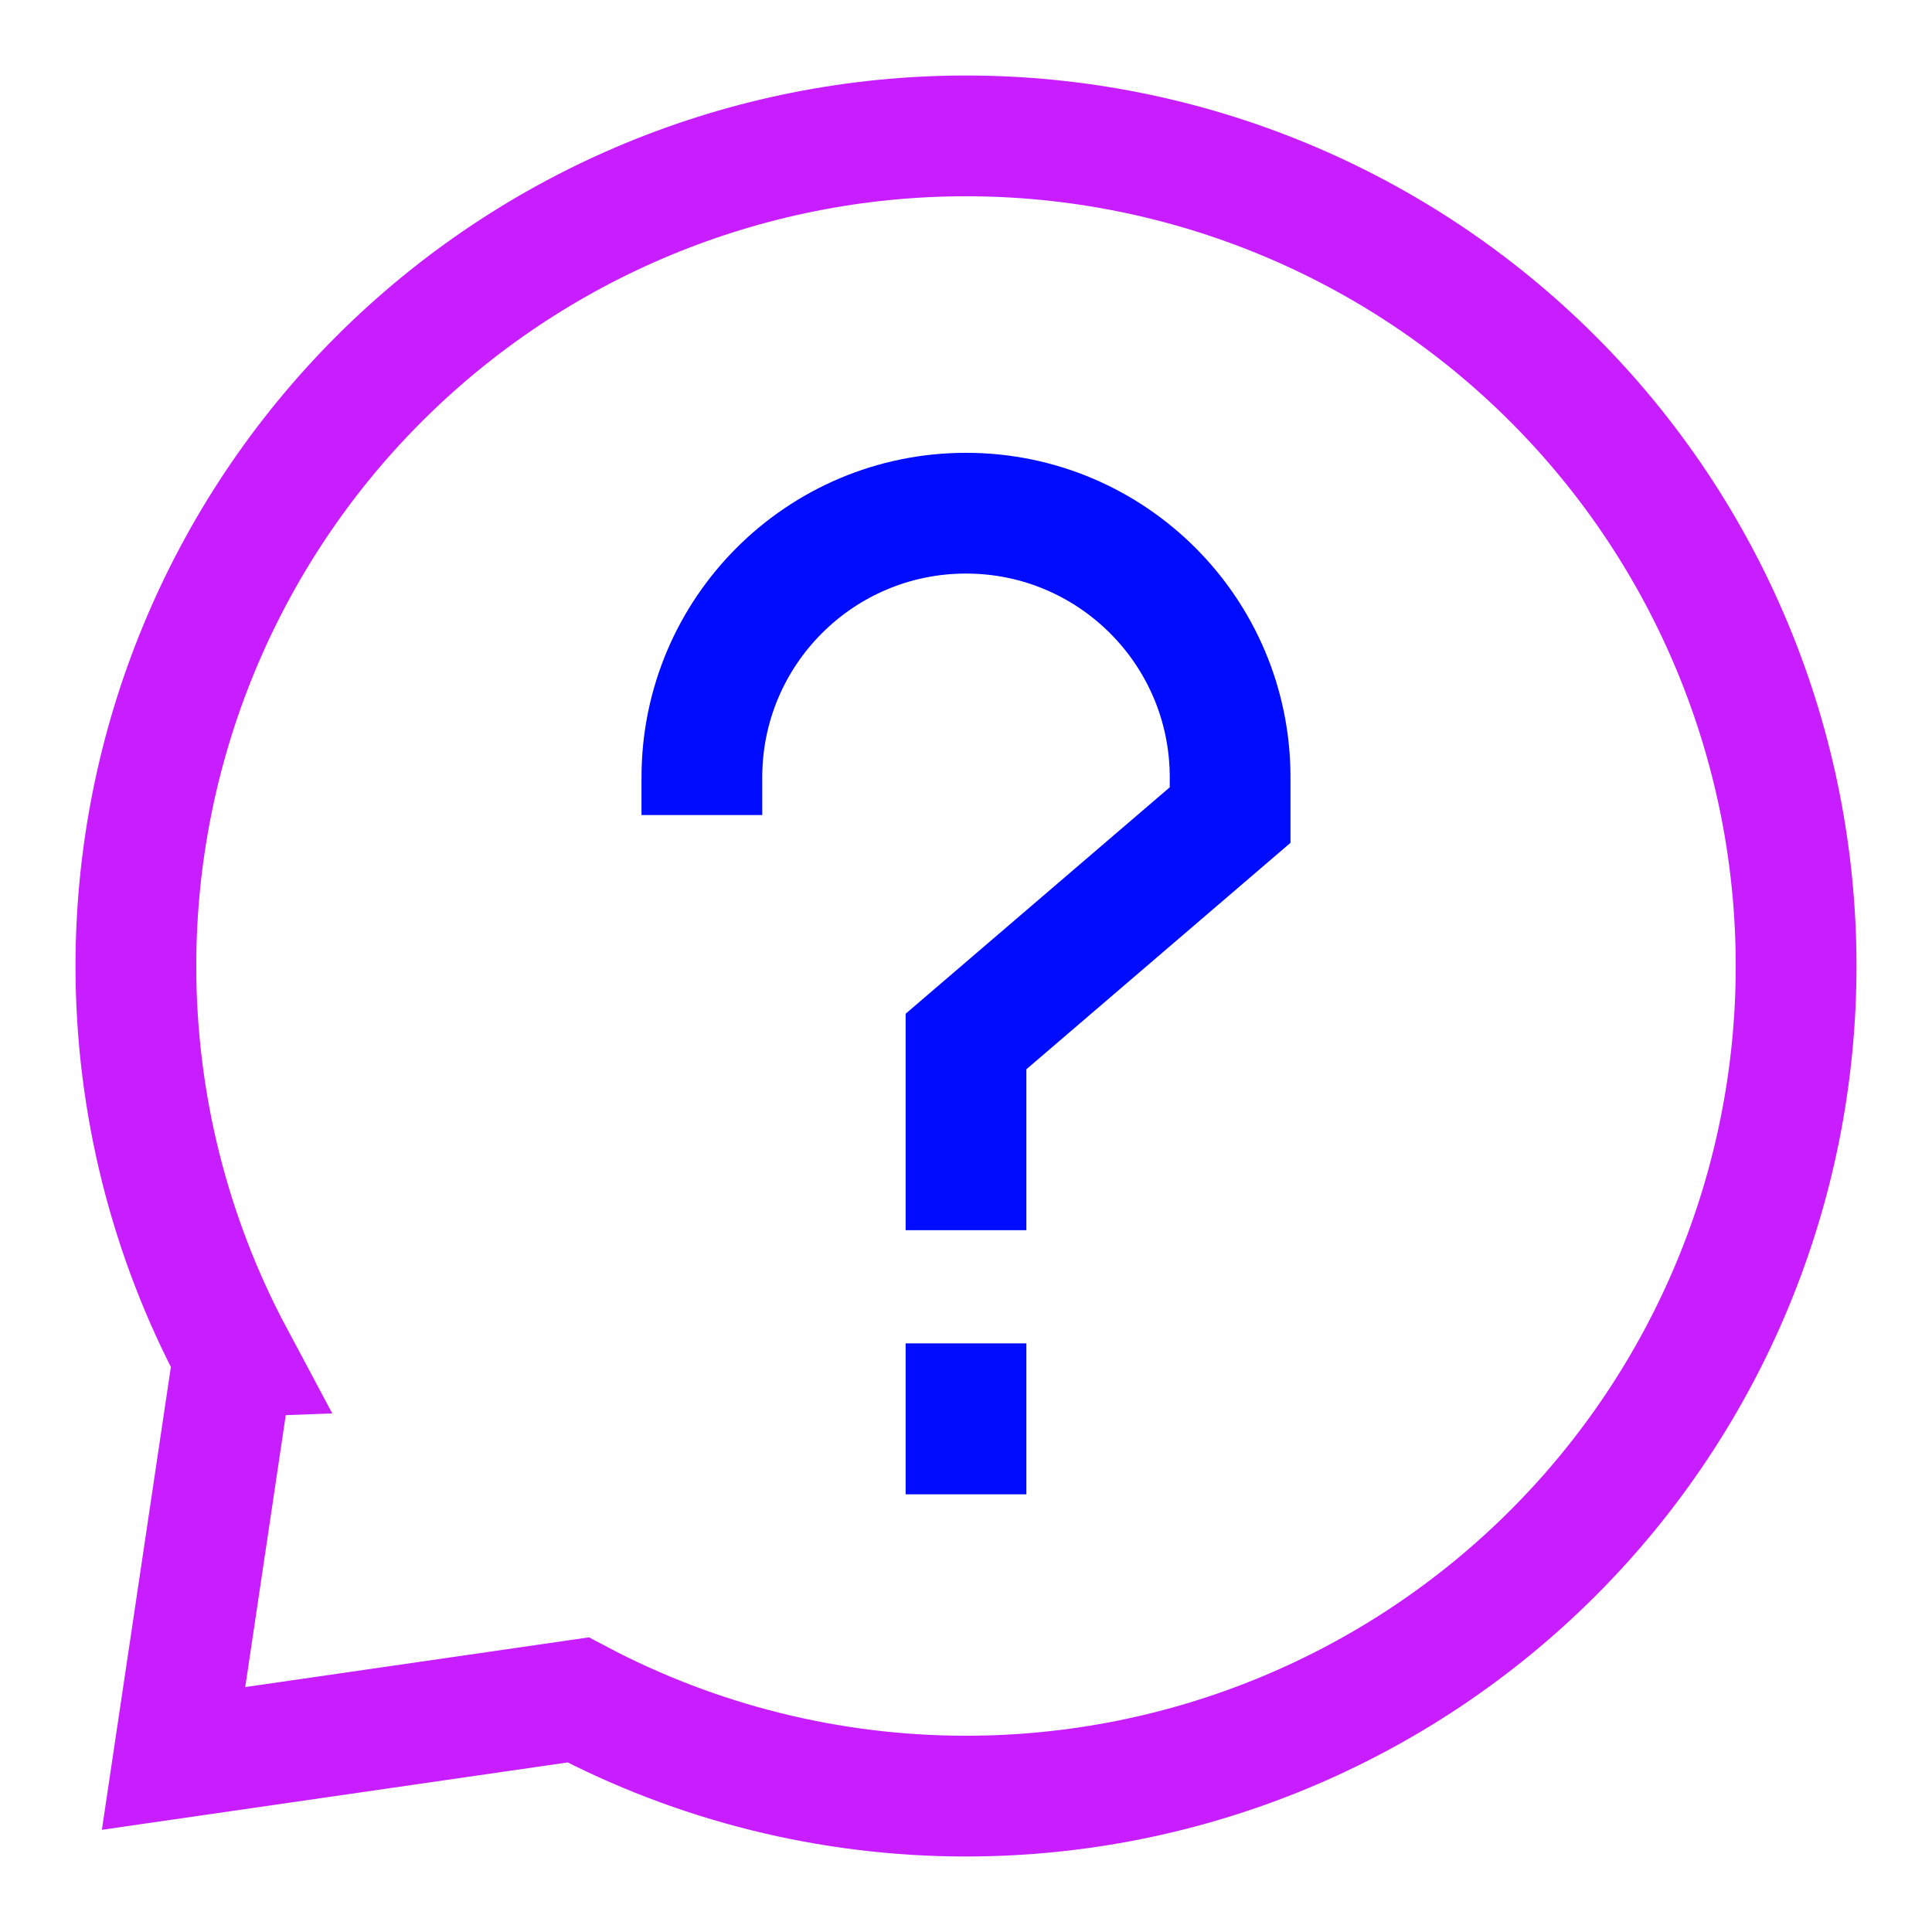 <svg xmlns="http://www.w3.org/2000/svg" fill="none" viewBox="-0.75 -0.75 24 24" id="Help-Chat-2--Streamline-Sharp-Neon">
  <desc>
    Help Chat 2 Streamline Icon: https://streamlinehq.com
  </desc>
  <g id="help-chat-2--bubble-help-mark-message-query-question-speech-circle">
    <path id="Union" stroke="#c71dff" d="M2.151 16.103C1.361 14.623 0.938 12.958 0.938 11.25c0 -2.735 1.086 -5.358 3.02 -7.292S8.515 0.938 11.25 0.938c2.735 0 5.358 1.086 7.292 3.02S21.562 8.515 21.562 11.25c0 2.735 -1.086 5.358 -3.02 7.292S13.985 21.562 11.25 21.562c-1.695 0 -3.346 -0.417 -4.818 -1.195L1.406 21.094l0.744 -4.991Z" stroke-width="1.5"></path>
    <path id="Vector 135" stroke="#000cfe" d="M7.969 9.375v-0.469C7.969 7.094 9.438 5.625 11.25 5.625s3.281 1.469 3.281 3.281v0.469L11.25 12.188v2.344" stroke-width="1.5"></path>
    <path id="Vector 166" stroke="#000cfe" d="m11.25 15.938 0 1.875" stroke-width="1.5"></path>
  </g>
</svg>